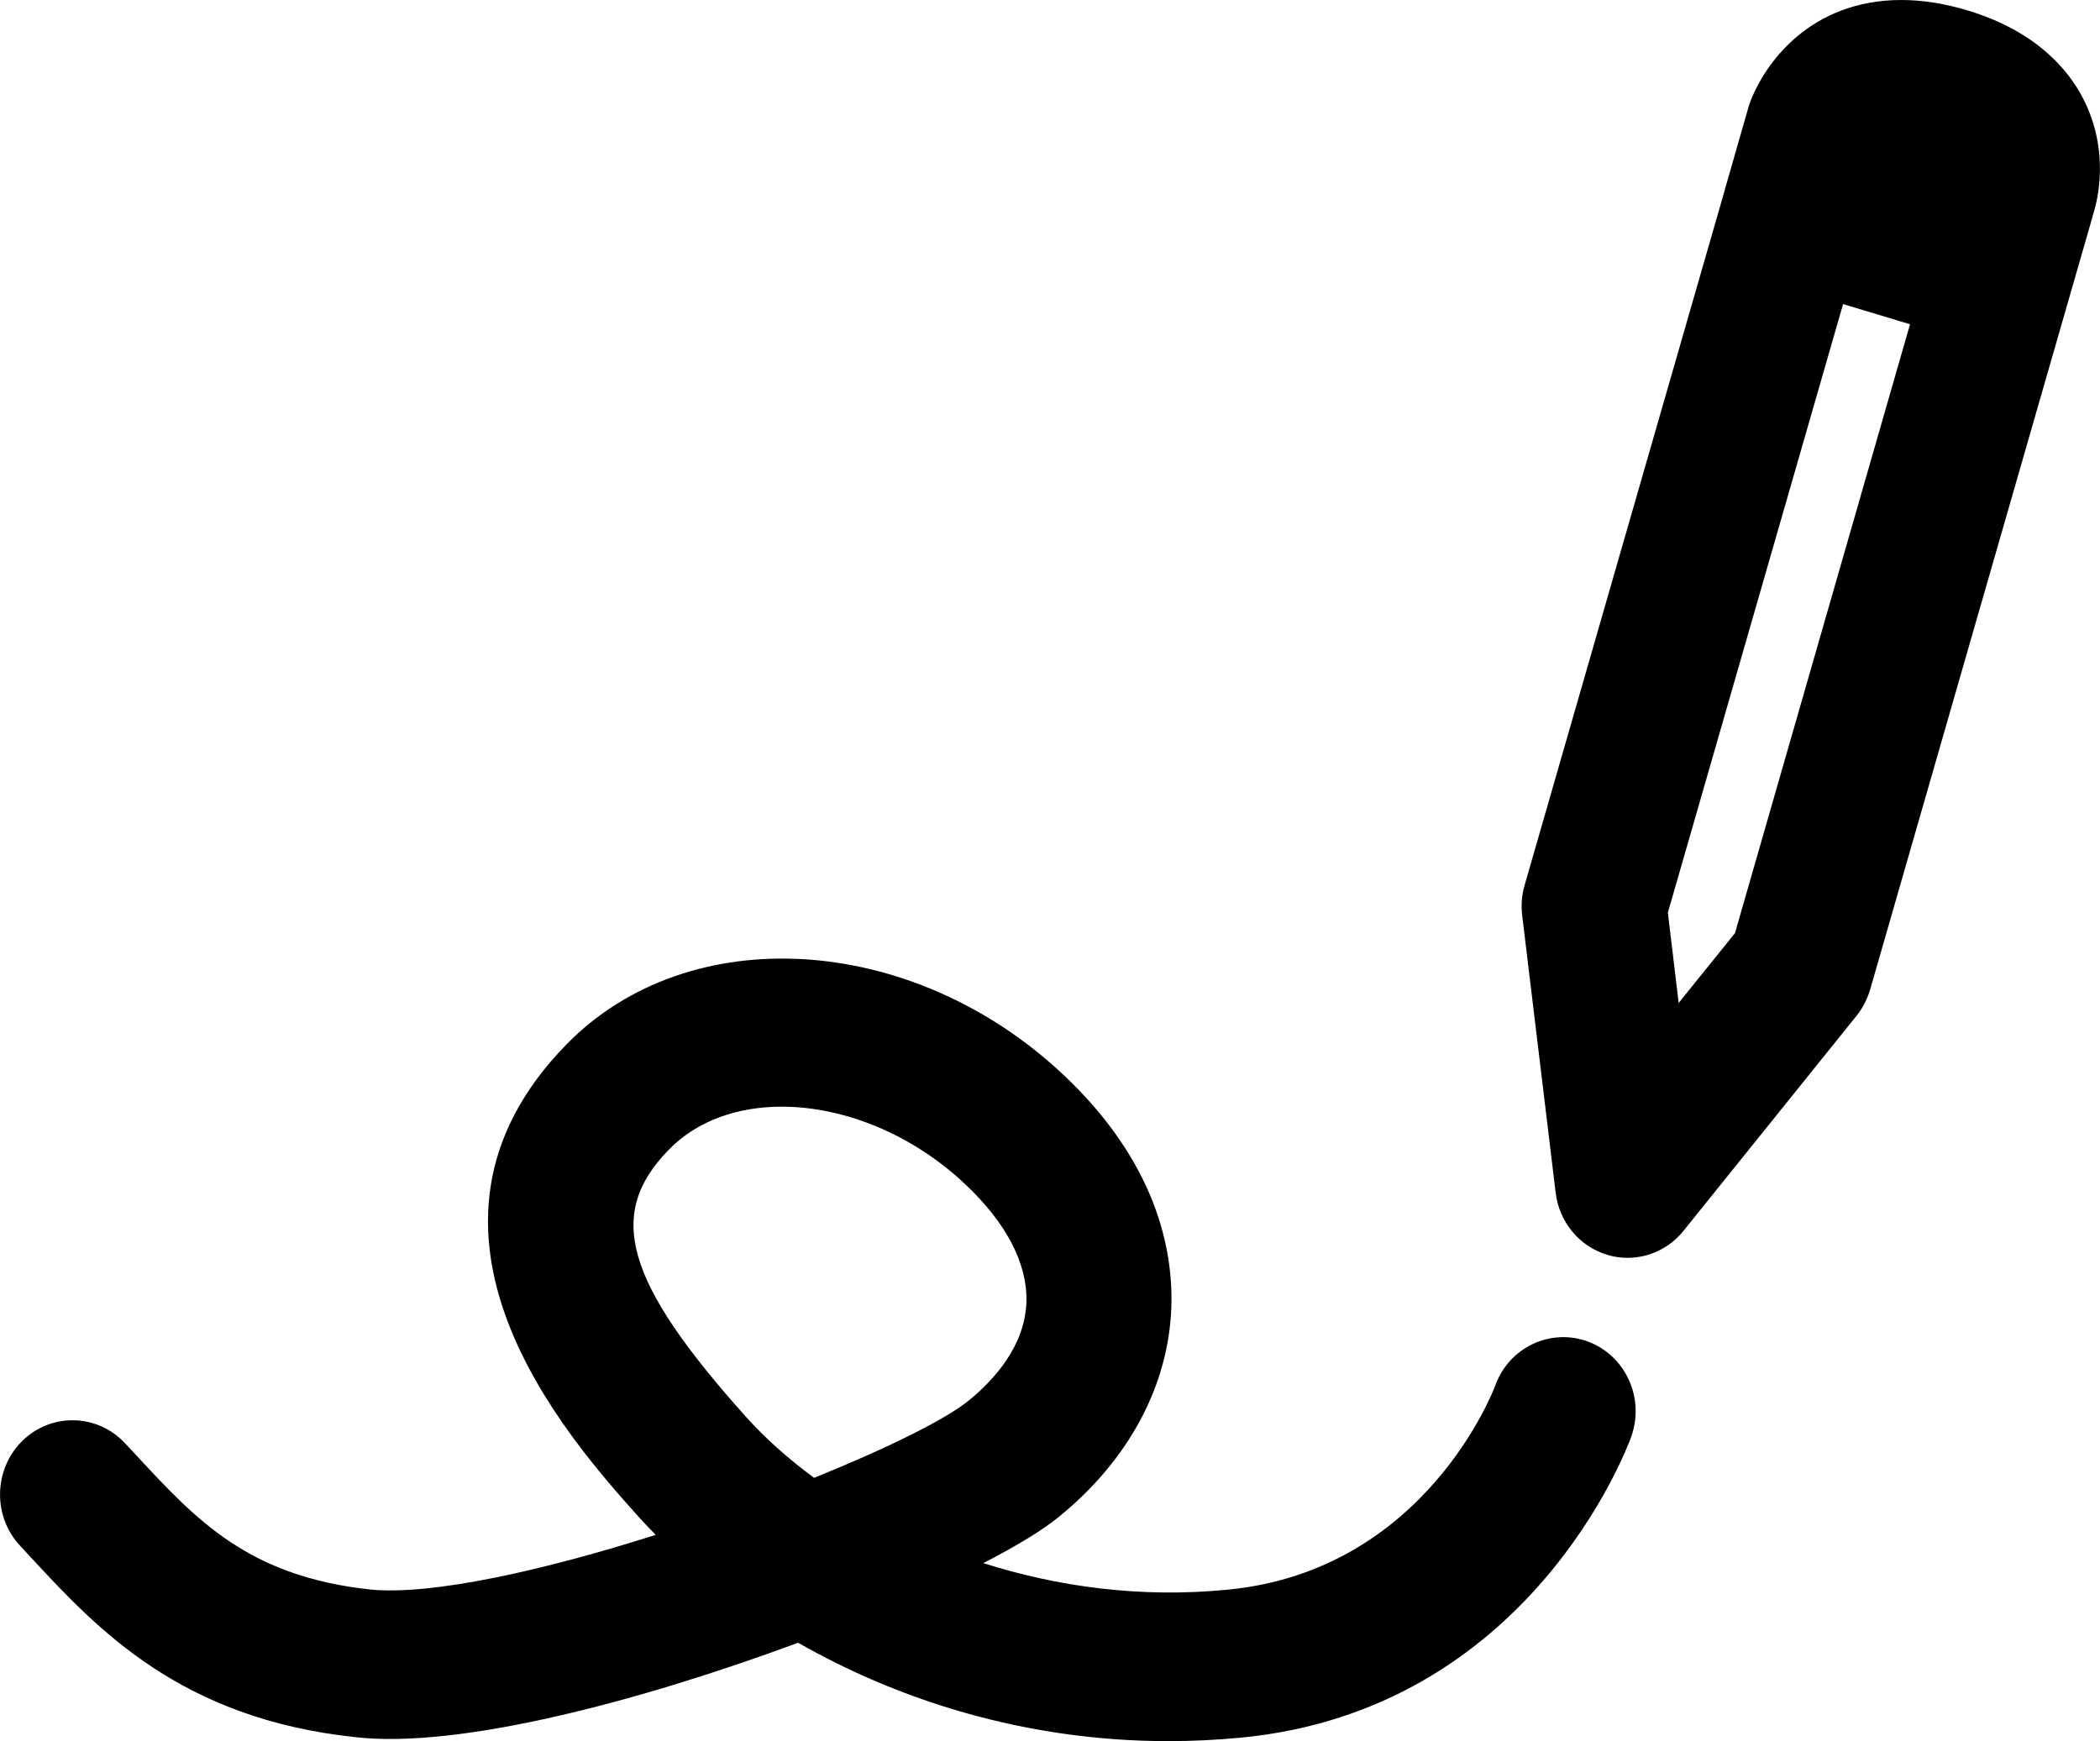 <?xml version="1.0" encoding="iso-8859-1"?>
<!-- Generator: Adobe Illustrator 16.0.4, SVG Export Plug-In . SVG Version: 6.00 Build 0)  -->
<!DOCTYPE svg PUBLIC "-//W3C//DTD SVG 1.1//EN" "http://www.w3.org/Graphics/SVG/1.1/DTD/svg11.dtd">
<svg version="1.1" id="Layer_1" xmlns="http://www.w3.org/2000/svg" xmlns:xlink="http://www.w3.org/1999/xlink" x="0px" y="0px"
	 width="28.764px" height="23.854px" viewBox="0 0 28.764 23.854" style="enable-background:new 0 0 28.764 23.854;"
	 xml:space="preserve">
<g>
	<path d="M28.537,1.358c-0.201-0.396-0.639-0.927-1.579-1.213C26.641,0.049,26.334,0,26.044,0c-1.245,0-1.884,0.865-2.086,1.437
		l-0.337,1.176c0,0.002,0,0.003,0,0.003l-2.739,9.514c-0.039,0.134-0.049,0.273-0.032,0.414l0.458,3.795
		c0.048,0.404,0.326,0.738,0.708,0.852c0.091,0.028,0.186,0.041,0.276,0.041c0.292,0,0.575-0.132,0.768-0.371l2.366-2.941
		c0.086-0.105,0.148-0.229,0.188-0.358l3.046-10.587c0.001-0.003,0-0.006,0.001-0.009l0.019-0.062
		C28.719,2.772,28.909,2.09,28.537,1.358z M23.764,12.784l-0.771,0.956l-0.148-1.237l2.4-8.337l0.917,0.276L23.764,12.784z"/>
	<path d="M21.756,18.381c-0.515-0.193-1.087,0.075-1.276,0.602c-0.009,0.026-0.943,2.534-3.665,2.795
		c-1.198,0.118-2.336-0.042-3.346-0.364c0.452-0.233,0.812-0.451,1.036-0.635c0.955-0.776,1.501-1.797,1.539-2.869
		c0.027-0.794-0.208-1.992-1.484-3.191c-2.071-1.944-5.122-2.127-6.801-0.411c-2.509,2.566,0.033,5.404,0.99,6.474
		c0.074,0.081,0.15,0.163,0.232,0.245c-1.529,0.487-3.068,0.832-3.907,0.749c-1.668-0.179-2.383-0.948-3.209-1.841L1.711,19.77
		c-0.378-0.404-1.007-0.419-1.404-0.032c-0.396,0.39-0.41,1.033-0.031,1.439l0.146,0.158c0.911,0.982,2.045,2.207,4.442,2.463
		c1.432,0.166,3.932-0.502,6.068-1.293c1.358,0.776,3.096,1.348,5.073,1.348c0.325,0,0.656-0.016,0.993-0.048
		c3.953-0.38,5.288-3.965,5.343-4.117C22.533,19.161,22.27,18.576,21.756,18.381z M11.151,20.246
		c-0.364-0.268-0.679-0.552-0.938-0.841c-1.653-1.847-1.919-2.77-1.051-3.656c0.387-0.396,0.94-0.588,1.546-0.588
		c0.834,0,1.77,0.363,2.508,1.058c0.569,0.534,0.859,1.093,0.843,1.619c-0.021,0.601-0.44,1.063-0.789,1.348
		C12.945,19.45,12.145,19.844,11.151,20.246z"/>
</g>
</svg>
